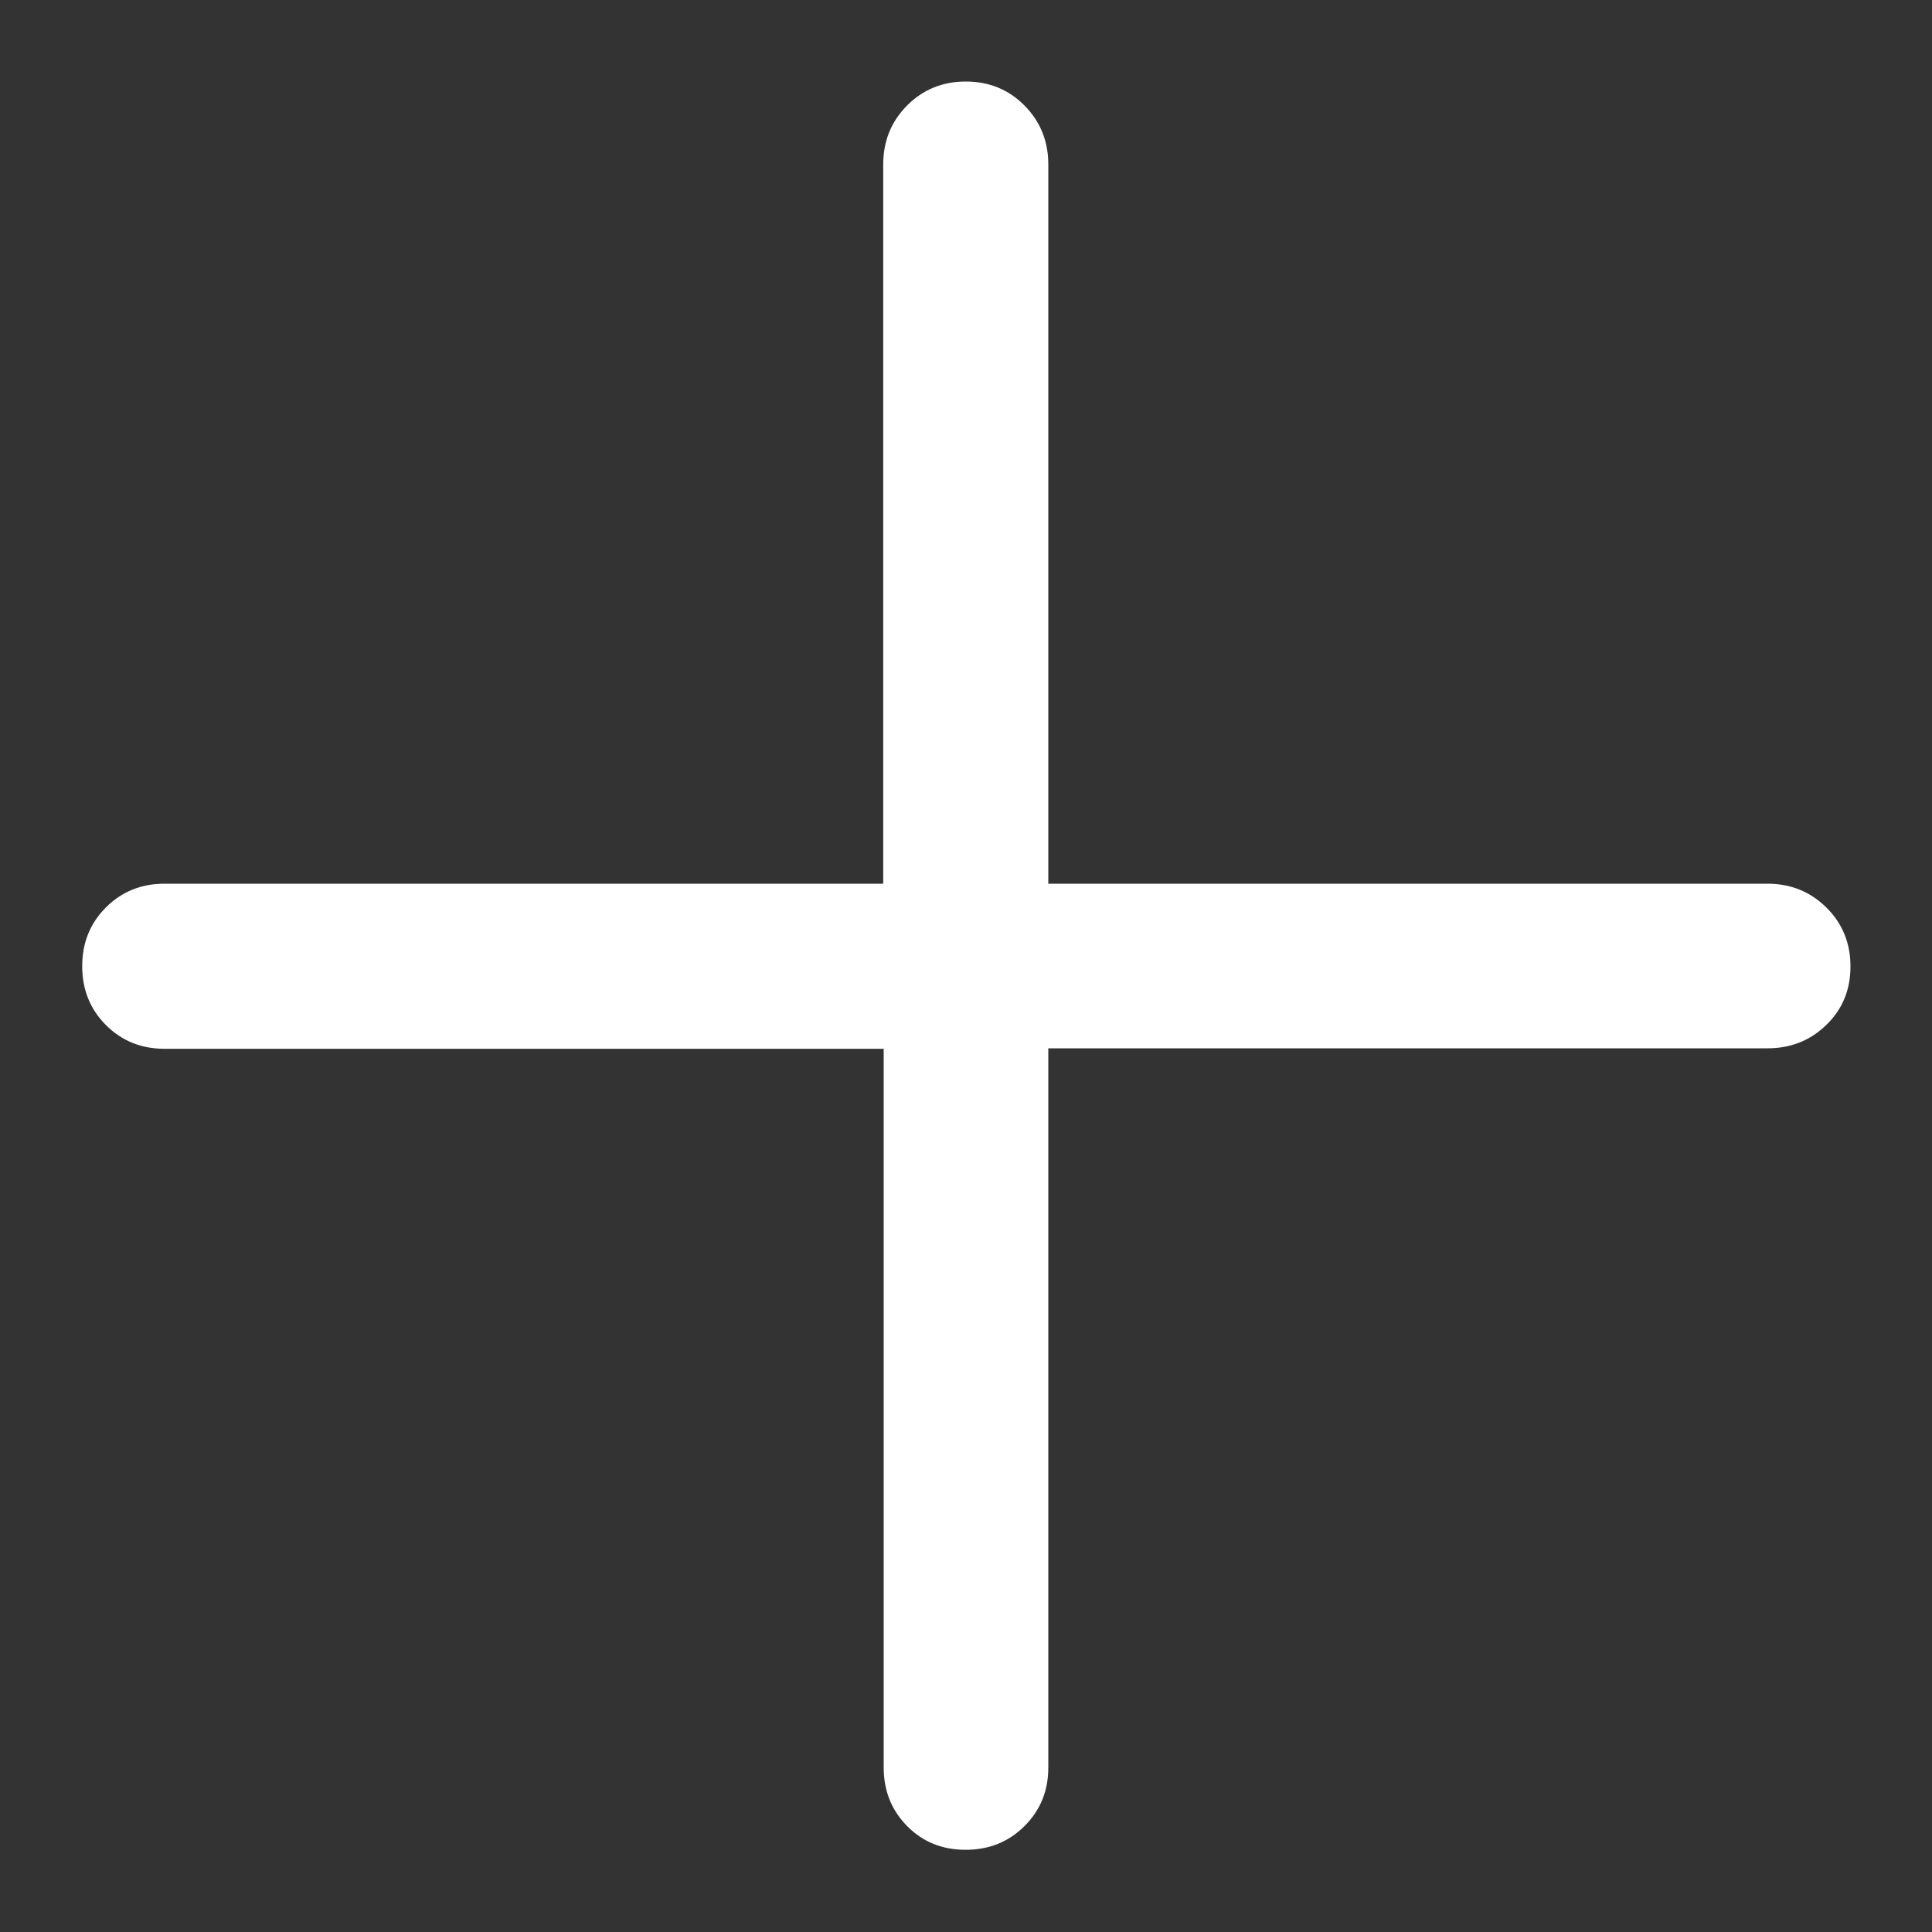 <svg width="20" height="20" viewBox="0 0 20 20" fill="none" xmlns="http://www.w3.org/2000/svg">
<rect x="0" y="0" width="20" height="20" fill="#333333" stroke="none"/>
<path d="M9.996 19.149C9.754 19.149 9.553 19.068 9.391 18.904C9.229 18.74 9.148 18.538 9.148 18.298V10.857H1.702C1.462 10.857 1.26 10.775 1.096 10.611C0.932 10.446 0.851 10.243 0.851 10.002C0.851 9.761 0.932 9.558 1.096 9.394C1.26 9.23 1.462 9.148 1.702 9.148H9.143V1.702C9.143 1.462 9.225 1.259 9.389 1.093C9.554 0.927 9.757 0.844 9.998 0.844C10.239 0.844 10.442 0.927 10.606 1.093C10.77 1.259 10.852 1.462 10.852 1.702V9.148H18.298C18.538 9.148 18.741 9.231 18.907 9.395C19.073 9.56 19.156 9.763 19.156 10.005C19.156 10.246 19.073 10.448 18.907 10.609C18.741 10.771 18.538 10.852 18.298 10.852H10.852V18.298C10.852 18.538 10.77 18.74 10.605 18.904C10.44 19.068 10.237 19.149 9.996 19.149Z" fill="white"/>
</svg>
